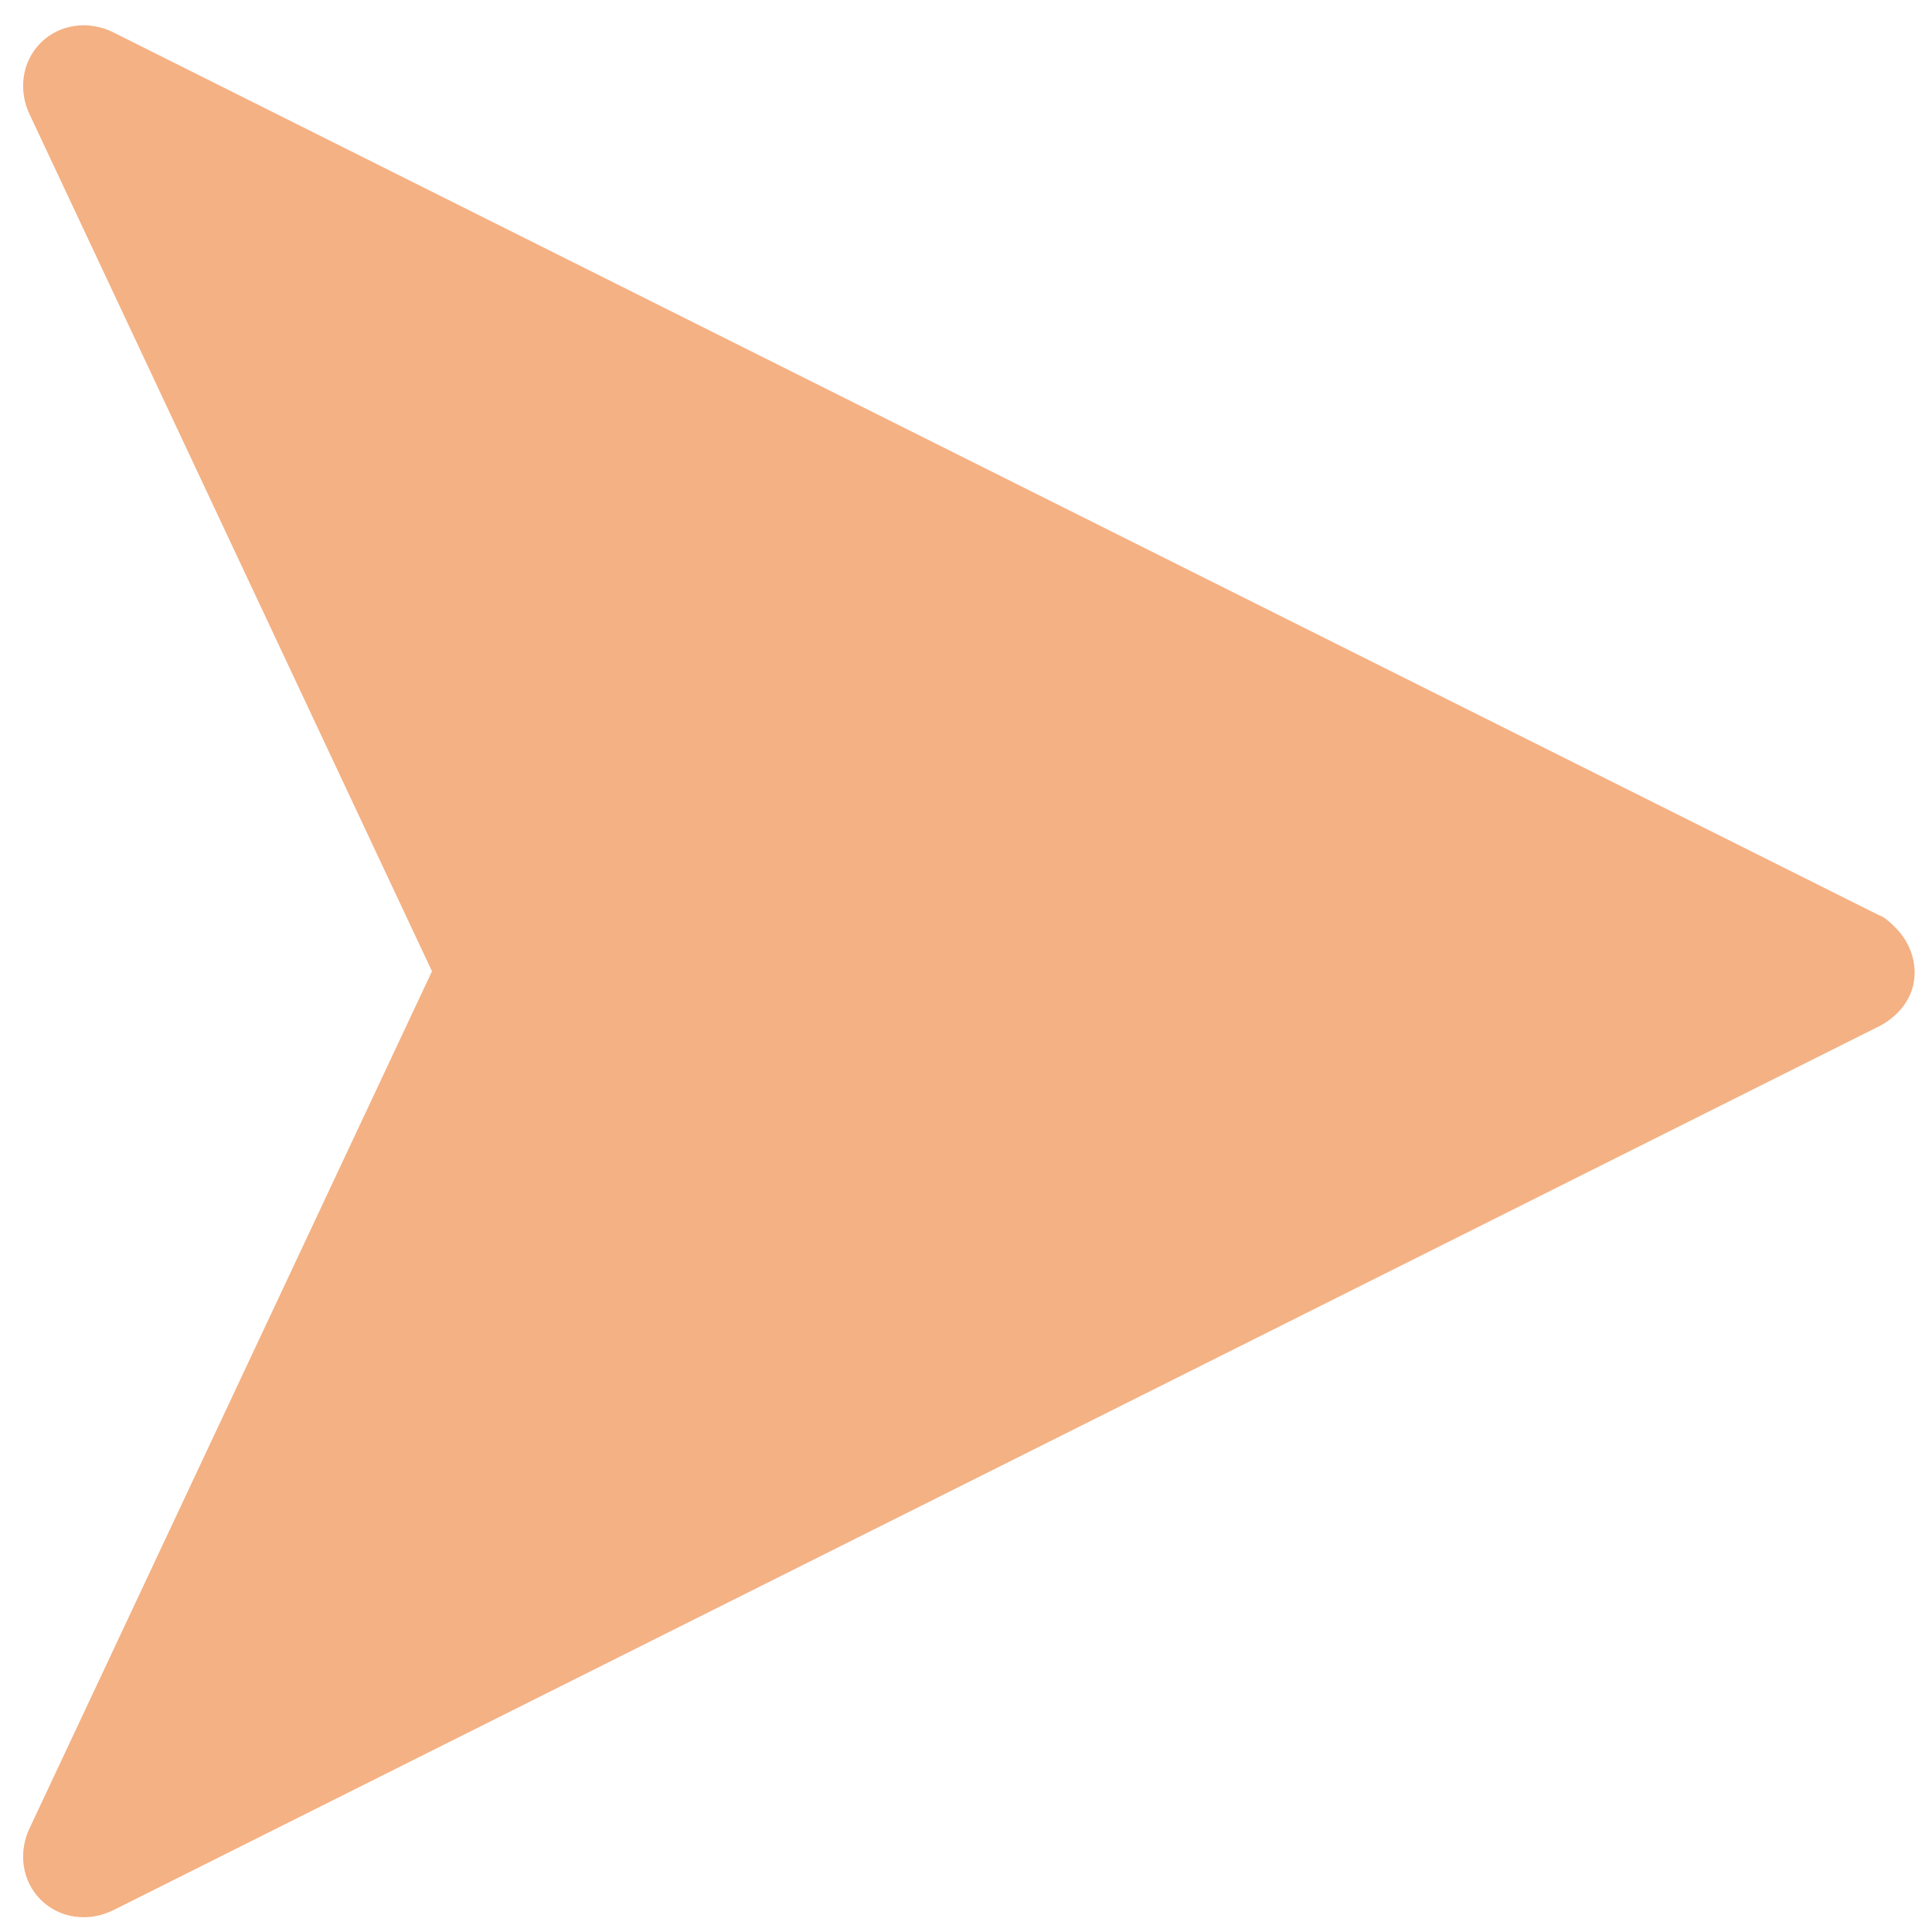 <svg width="67" height="67" xmlns="http://www.w3.org/2000/svg" xmlns:xlink="http://www.w3.org/1999/xlink" overflow="hidden"><g transform="translate(-643 -330)"><path d="M708.731 362.167C708.586 362.022 708.37 361.806 708.153 361.734L646.936 331.125C646.07 330.692 645.059 330.836 644.41 331.486 643.76 332.136 643.616 333.147 644.049 334.013L657.981 363.683 644.049 393.353C643.616 394.219 643.76 395.23 644.41 395.879 645.059 396.529 646.07 396.674 646.936 396.24L708.226 365.56C708.875 365.199 709.308 364.621 709.381 363.972 709.453 363.466 709.308 362.744 708.731 362.167L708.731 362.167Z" fill="#F4B183" fill-rule="evenodd"/></g></svg>